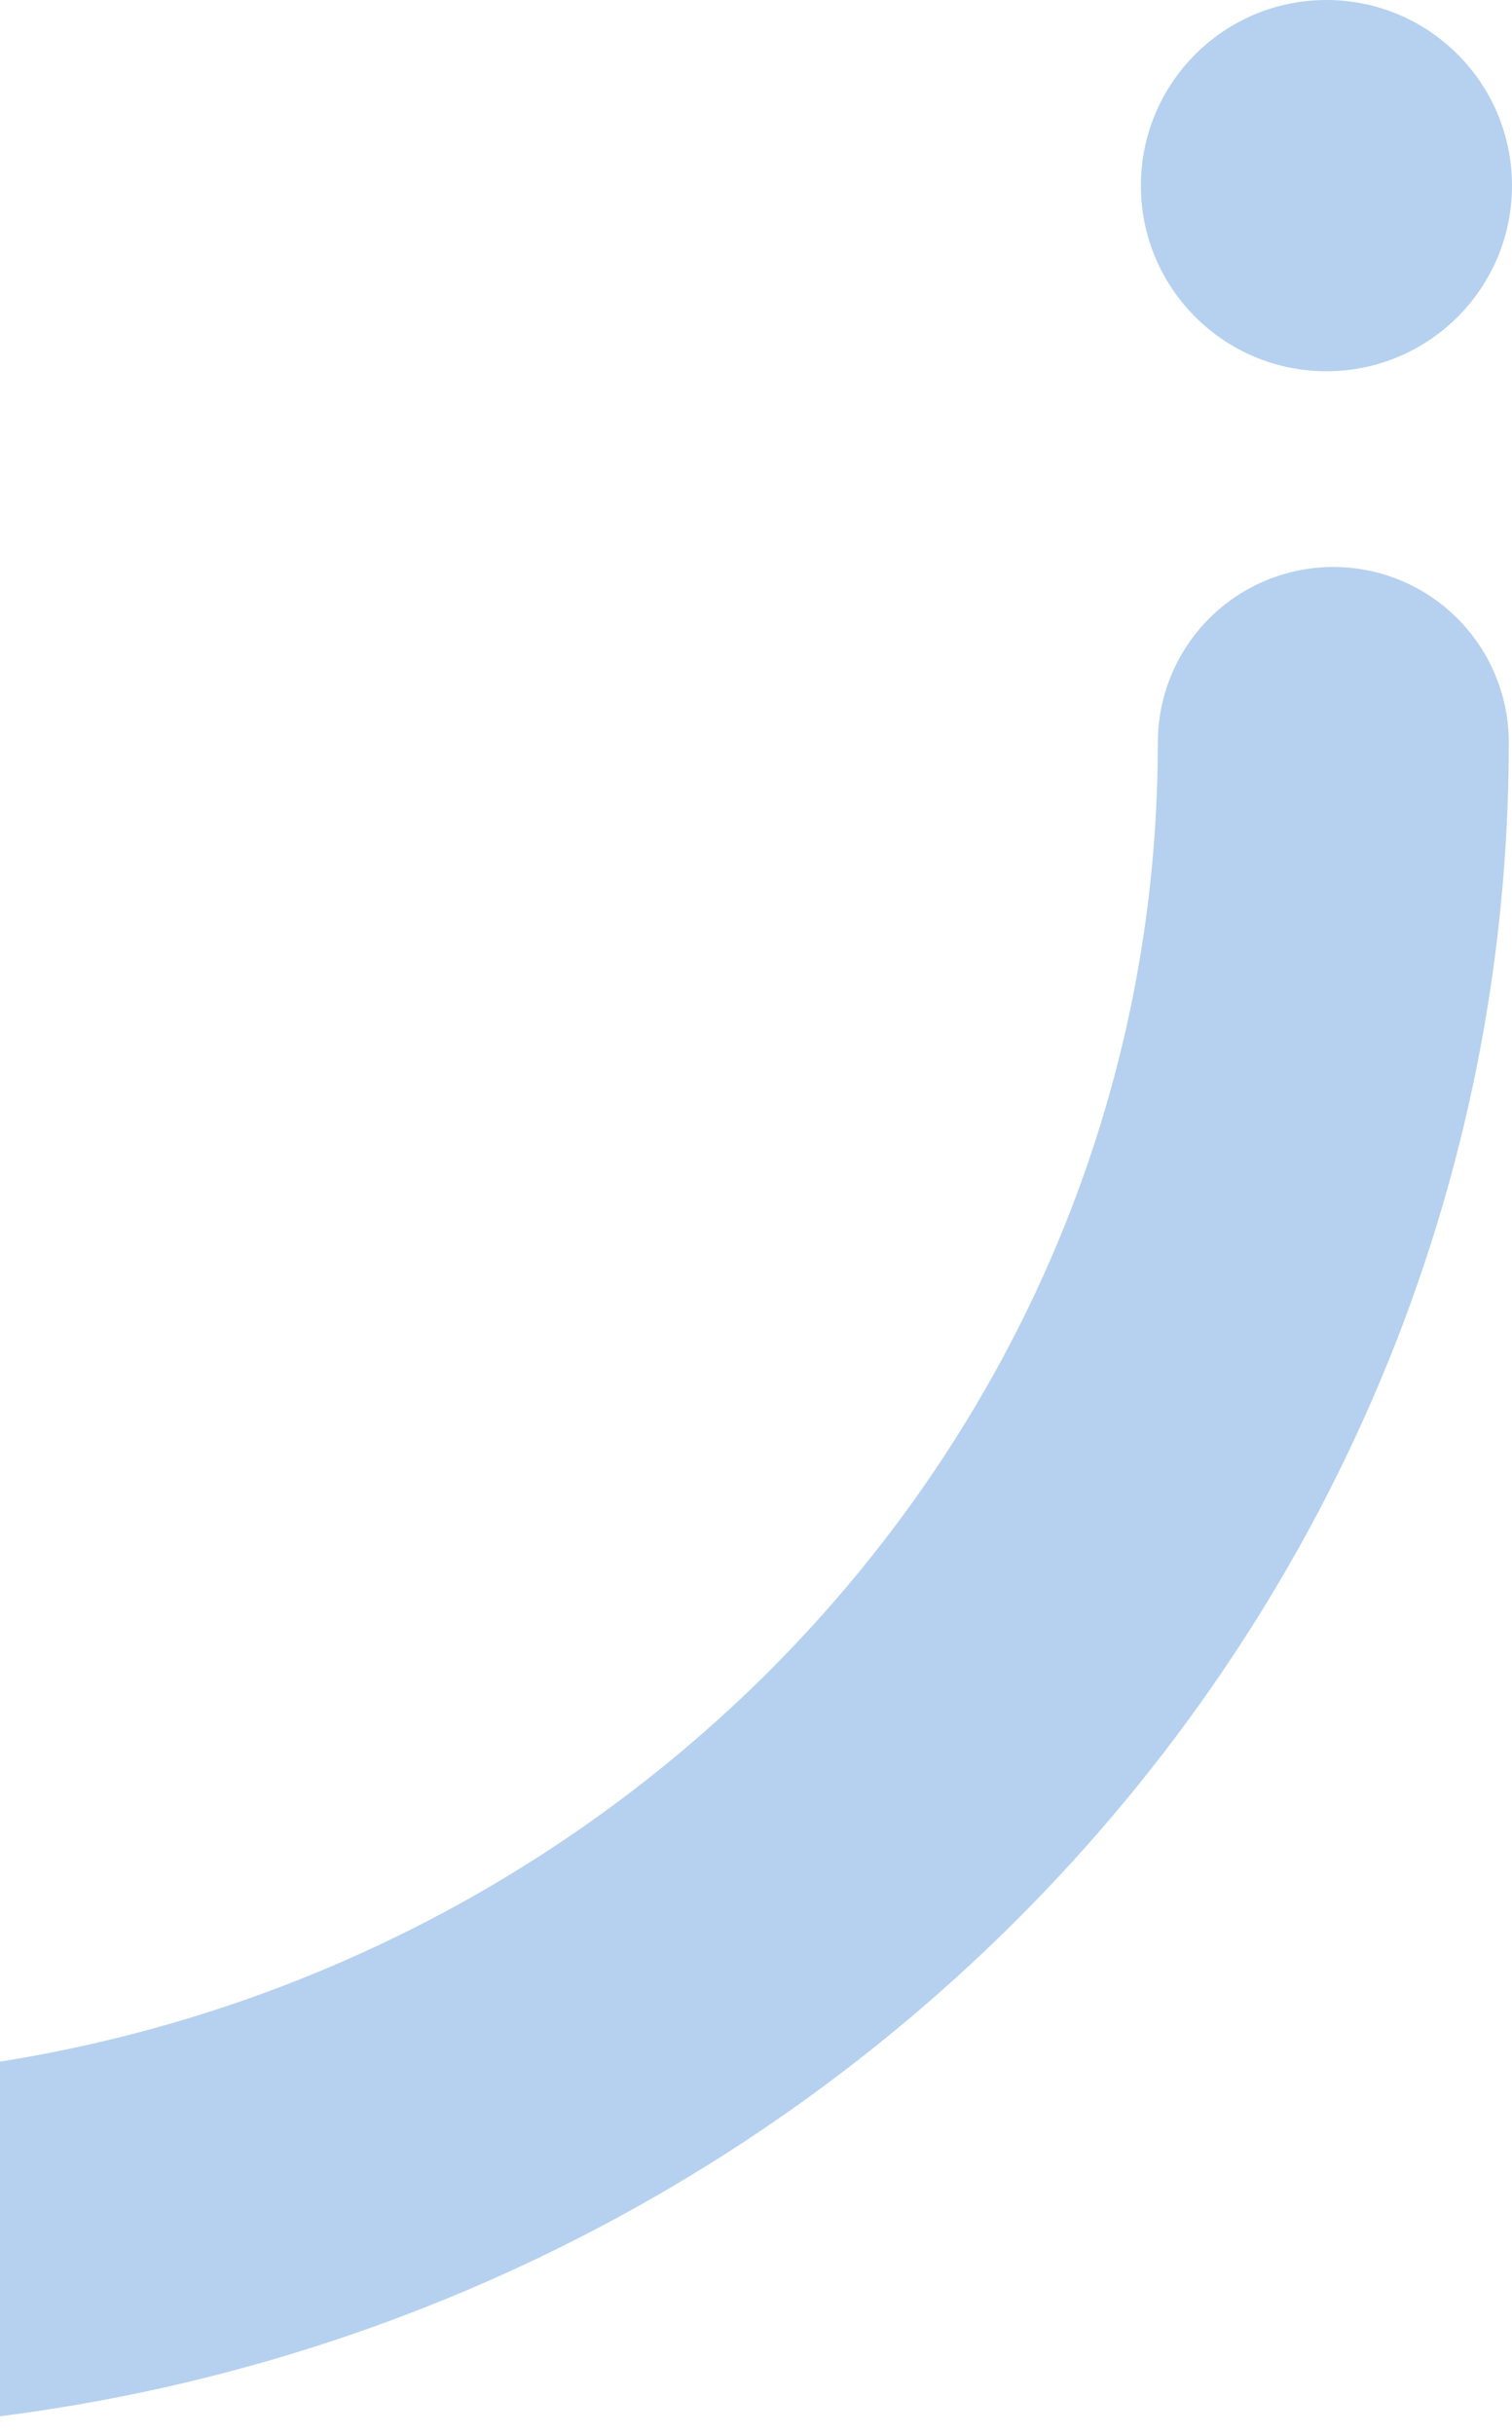 <svg width="110" height="177" viewBox="0 0 110 177" fill="none" xmlns="http://www.w3.org/2000/svg">
<path d="M97 54C97 114.709 46.195 164 -16.535 164C-79.266 164 -130 114.709 -130 54" stroke="#B6D1EF" stroke-width="25.533" stroke-miterlimit="10" stroke-linecap="round"/>
<circle cx="96.5" cy="13.5" r="13.5" fill="#B6D1EF"/>
</svg>

